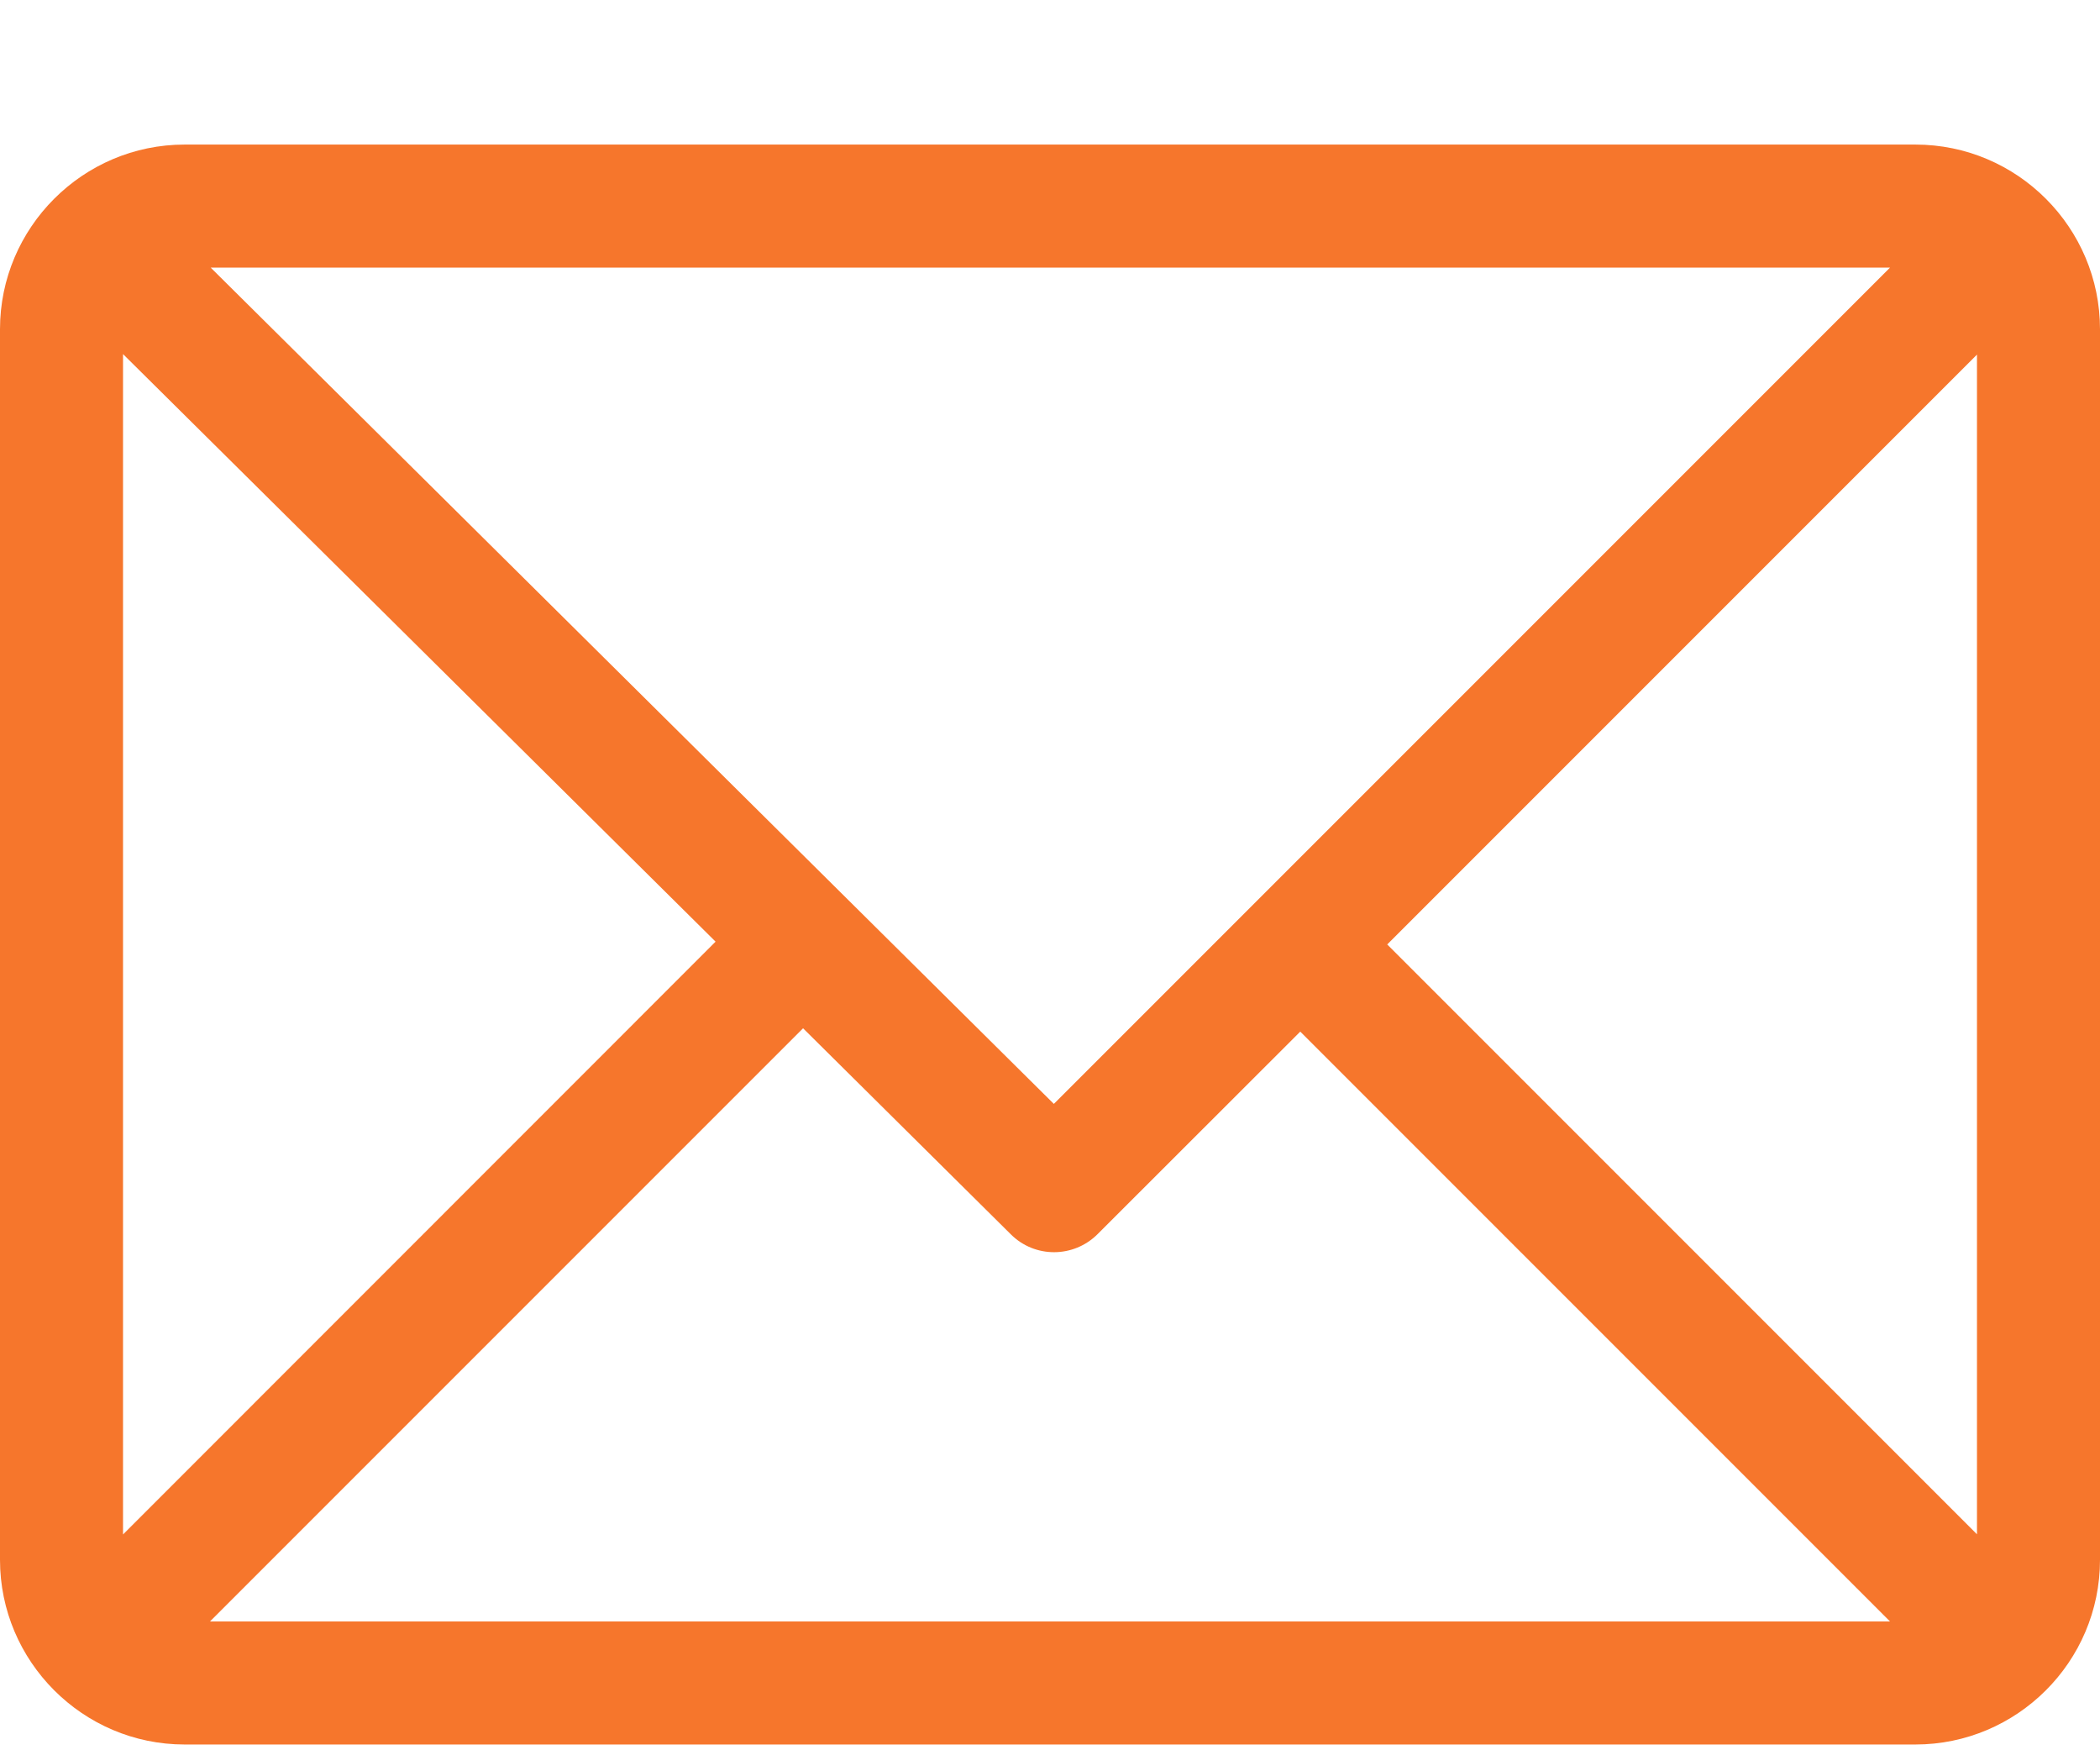 <svg width="12" height="10" viewBox="0 0 12 10" fill="none" xmlns="http://www.w3.org/2000/svg">
<path d="M10.945 0.826H1.055C0.474 0.826 0 1.3 0 1.881V8.912C0 9.491 0.472 9.967 1.055 9.967H10.945C11.525 9.967 12 9.495 12 8.912V1.881C12 1.301 11.528 0.826 10.945 0.826ZM10.8 1.529L6.022 6.307L1.204 1.529H10.8ZM0.703 8.767V2.023L4.089 5.38L0.703 8.767ZM1.2 9.264L4.589 5.875L5.776 7.052C5.913 7.189 6.135 7.188 6.272 7.051L7.43 5.894L10.8 9.264H1.2ZM11.297 8.766L7.927 5.396L11.297 2.026V8.766Z" fill="#F6762C"/>
</svg>
